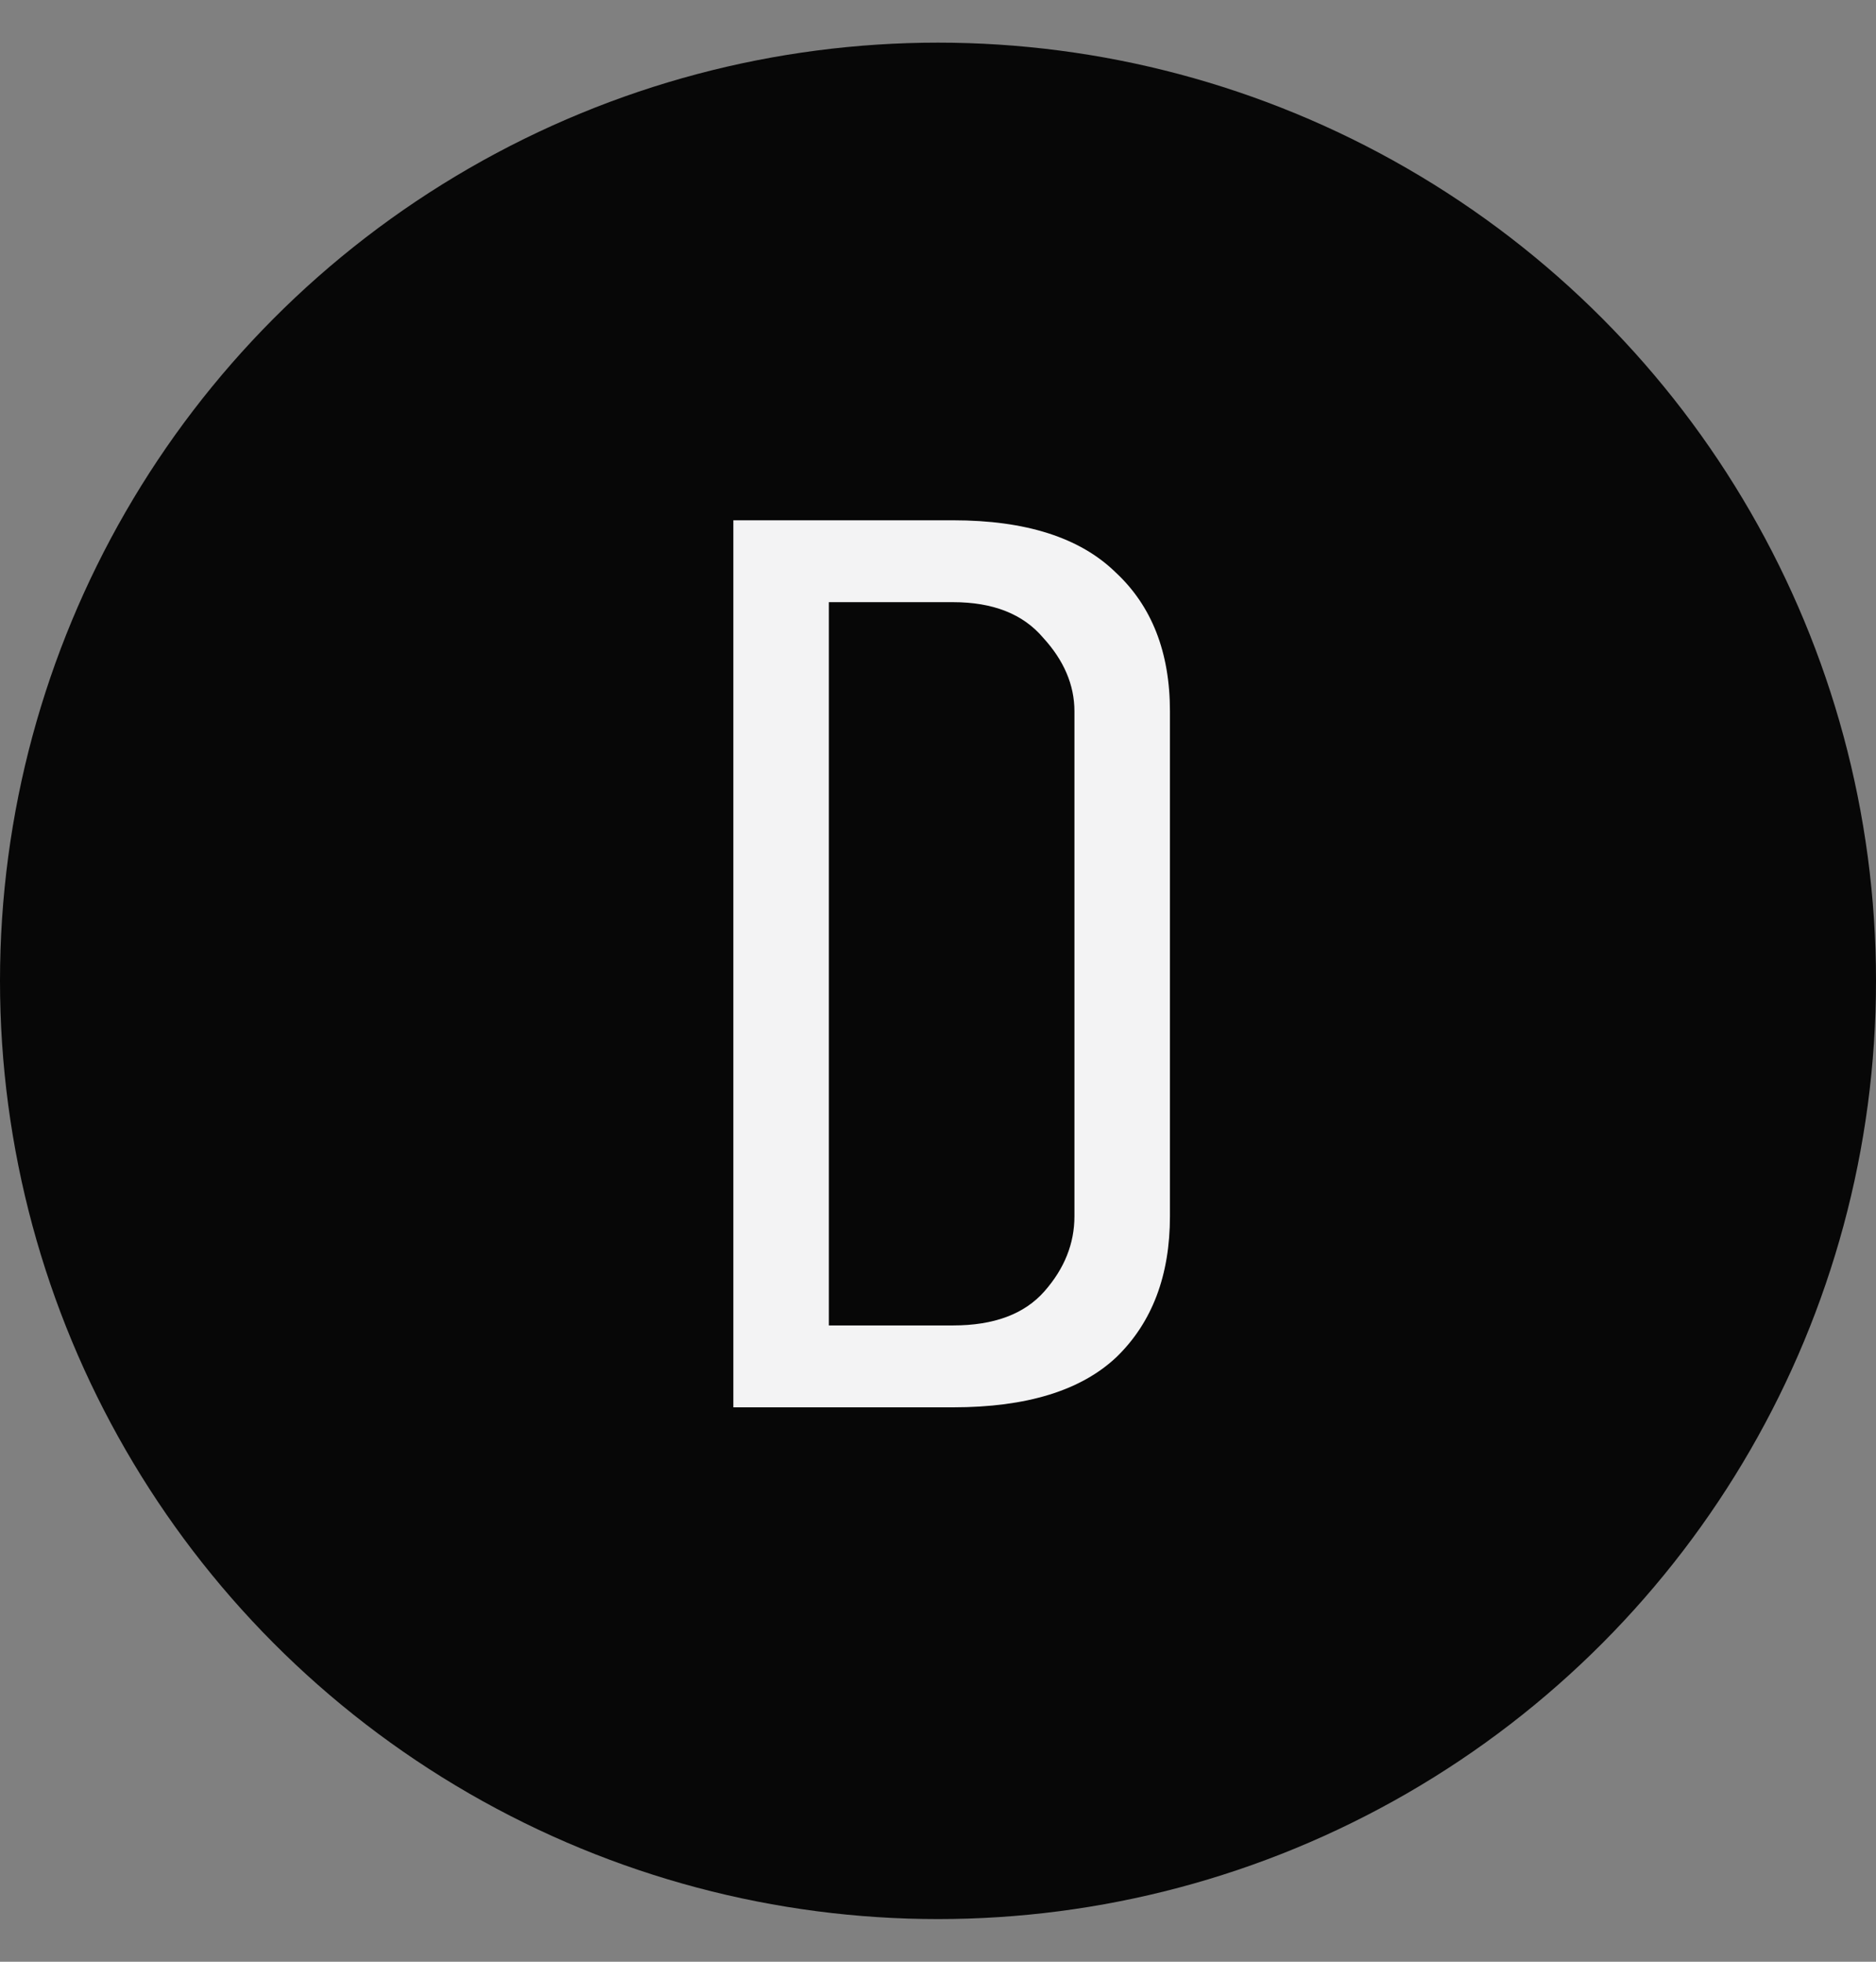 <svg width="22" height="23" viewBox="0 0 22 23" fill="none" xmlns="http://www.w3.org/2000/svg">
<rect x="0" y="0" width="22" height="23" fill="#808080" stroke="none"/>
<g clip-path="url(#clip0_216_1973)">
<circle cx="11" cy="11.5" r="11" fill="#070707"/>
<path d="M8.6 16.5V6.1H11.176C12.029 6.1 12.664 6.303 13.08 6.708C13.507 7.103 13.72 7.647 13.72 8.34V14.26C13.72 14.953 13.512 15.503 13.096 15.908C12.68 16.303 12.04 16.5 11.176 16.5H8.6ZM12.6 8.34C12.6 8.031 12.477 7.743 12.232 7.476C11.997 7.199 11.645 7.06 11.176 7.06H9.72V15.54H11.176C11.656 15.54 12.013 15.407 12.248 15.14C12.483 14.873 12.6 14.58 12.6 14.26V8.34Z" fill="#F3F3F4"/>
</g>
<defs>
<clipPath id="clip0_216_1973">
<rect width="22" height="22" fill="white" transform="translate(0 0.5)"/>
</clipPath>
</defs>
</svg>
